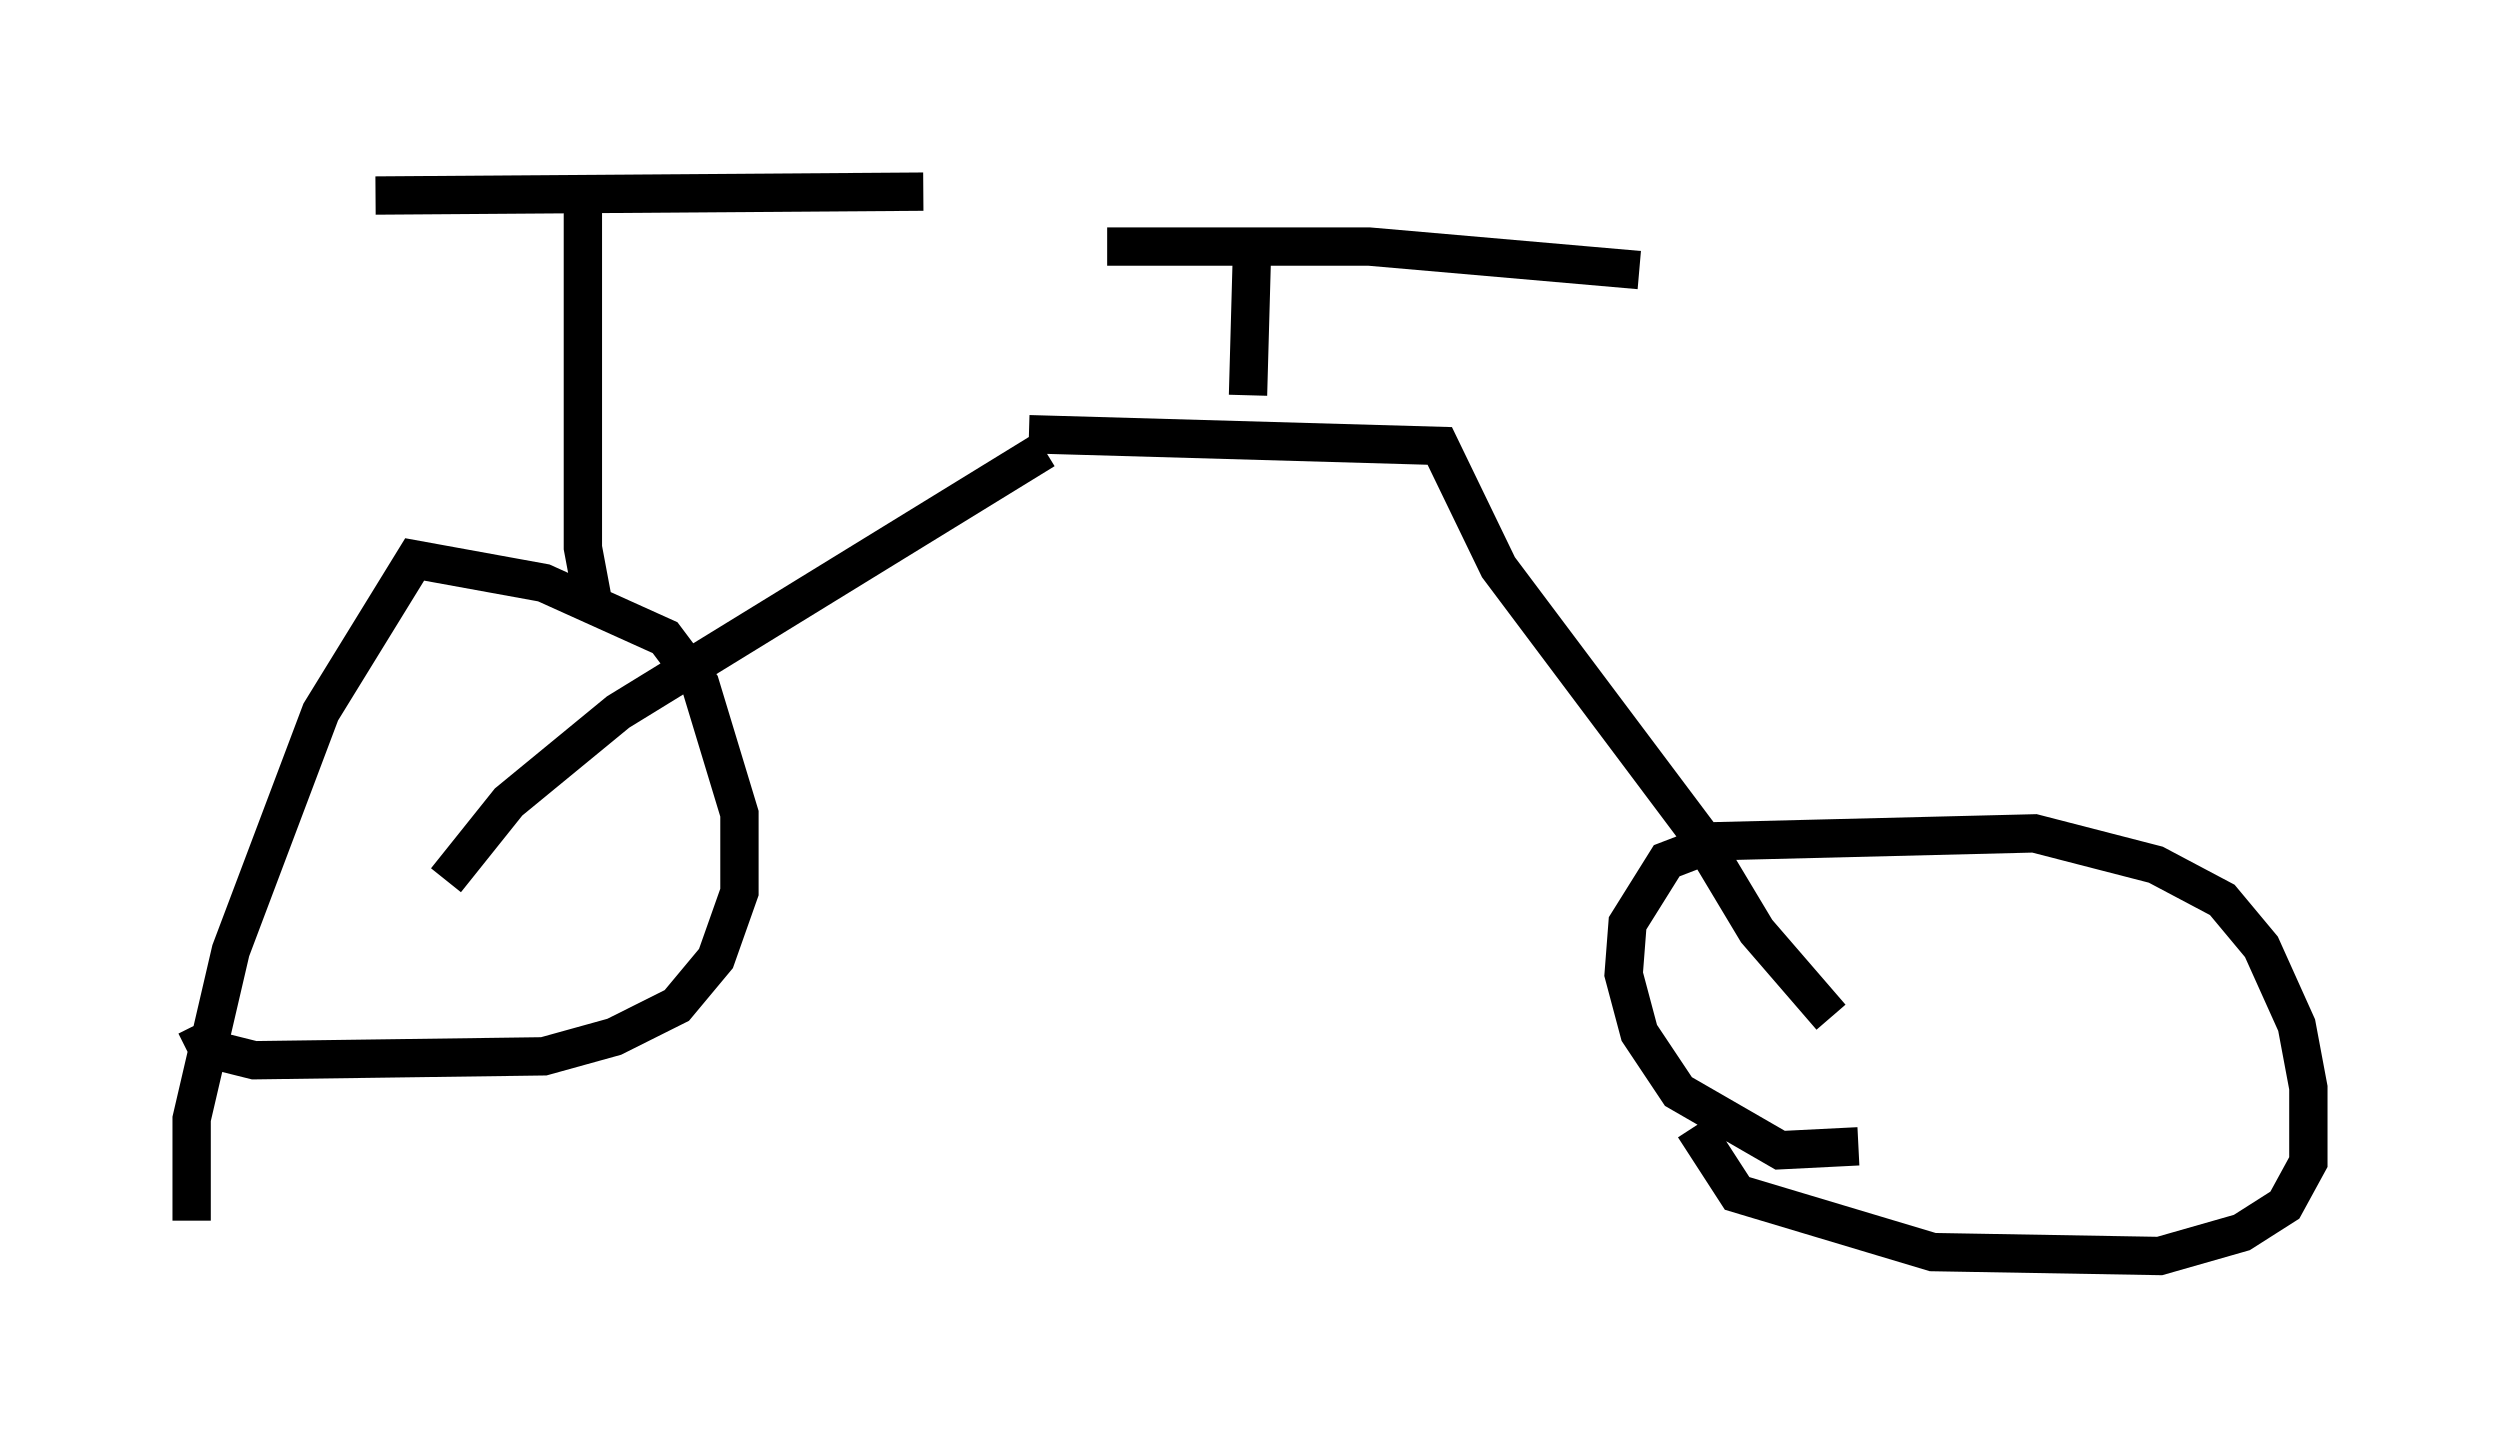 <?xml version="1.0" encoding="utf-8" ?>
<svg baseProfile="full" height="37.869" version="1.1" width="65.228" xmlns="http://www.w3.org/2000/svg" xmlns:ev="http://www.w3.org/2001/xml-events" xmlns:xlink="http://www.w3.org/1999/xlink"><defs /><rect fill="white" height="37.869" width="65.228" x="0" y="0" /><path d="M5.408, 32.869 m-0.408, -1.021 l0.0, -2.654 1.021, -4.39 l2.348, -6.227 2.45, -3.981 l3.369, 0.613 3.165, 1.429 l0.919, 1.225 1.021, 3.369 l0.0, 2.042 -0.613, 1.735 l-1.021, 1.225 -1.633, 0.817 l-1.838, 0.51 -7.554, 0.102 l-1.225, -0.306 -0.306, -0.613 m6.533, -3.777 l1.633, -2.042 2.858, -2.348 l11.127, -6.84 m-11.74, 4.185 l-0.306, -1.633 0.0, -8.881 m-5.41, -0.306 l14.292, -0.102 m2.756, 6.329 l10.719, 0.306 1.531, 3.165 l5.206, 6.942 1.531, 2.552 l1.94, 2.246 m0.715, 3.369 l-2.042, 0.102 -2.654, -1.531 l-1.021, -1.531 -0.408, -1.531 l0.102, -1.327 1.021, -1.633 l1.327, -0.51 8.269, -0.204 l3.165, 0.817 1.735, 0.919 l1.021, 1.225 0.919, 2.042 l0.306, 1.633 0.0, 1.94 l-0.613, 1.123 -1.123, 0.715 l-2.144, 0.613 -5.921, -0.102 l-5.104, -1.531 -1.123, -1.735 m-11.638, -19.09 l0.102, -3.675 m-3.777, -0.204 l6.84, 0.0 7.044, 0.613 " fill="none" stroke="black" stroke-width="1" /></svg>